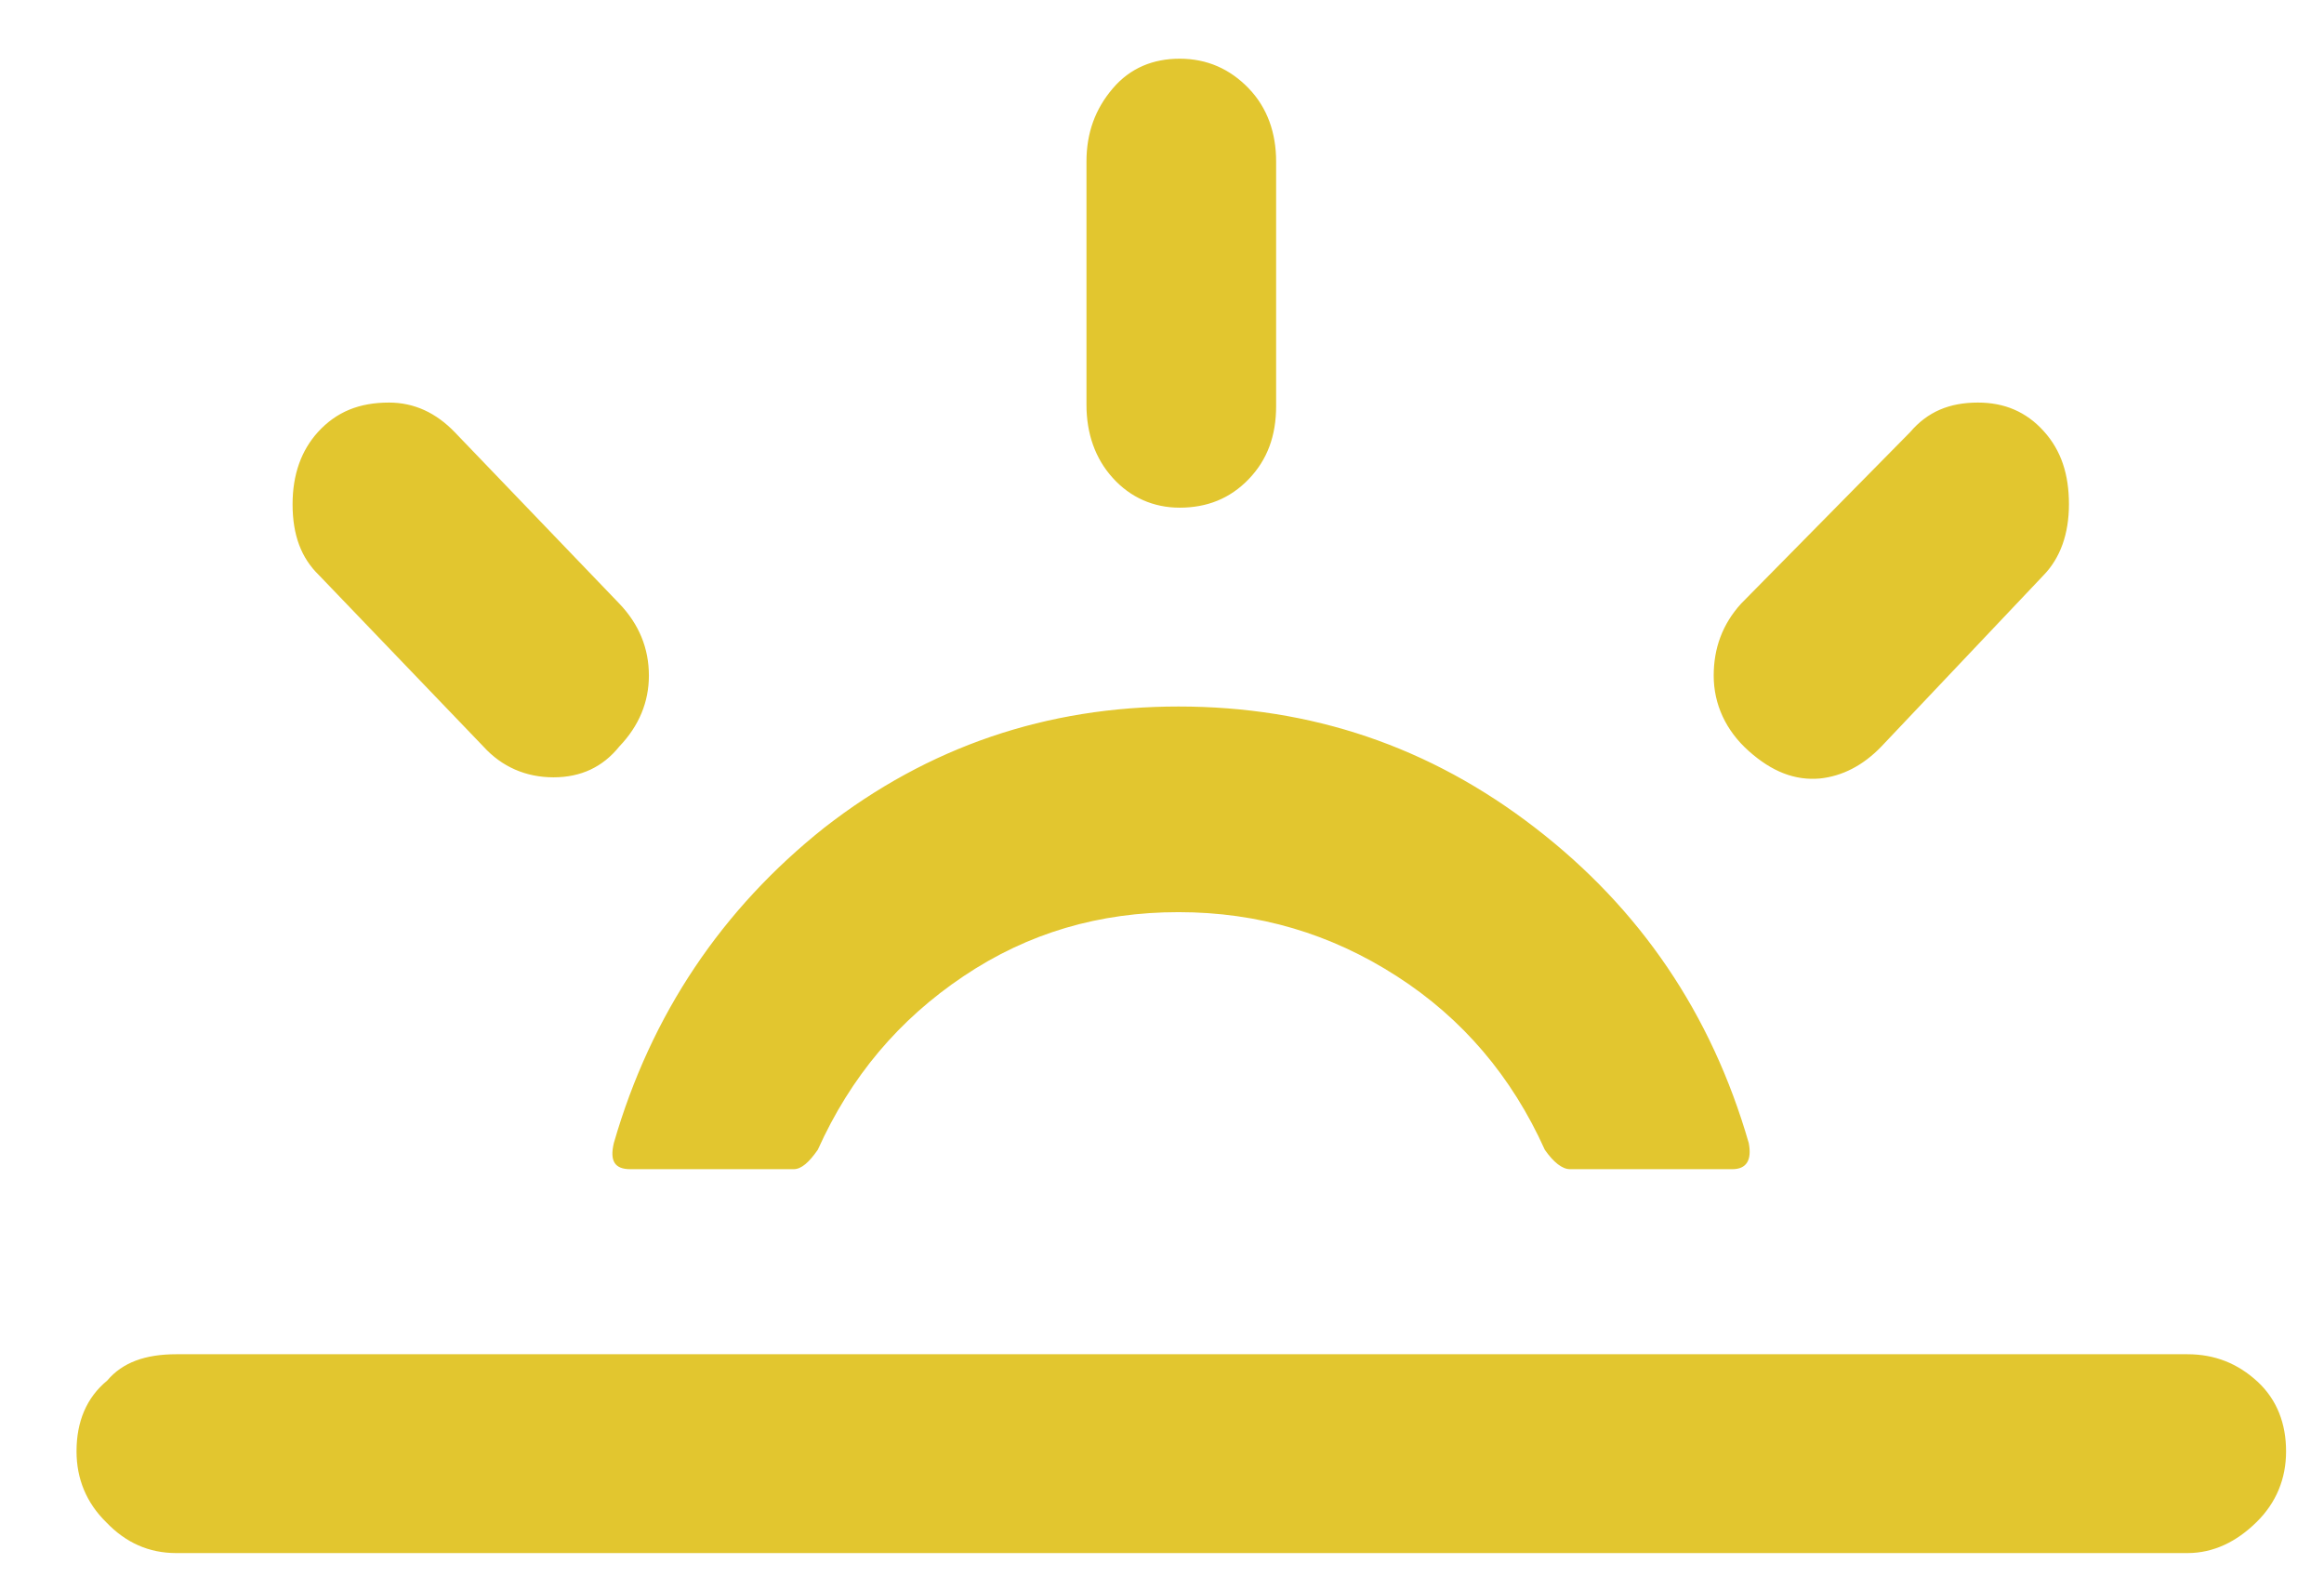 <svg width="28" height="19" viewBox="0 0 28 19" fill="none" xmlns="http://www.w3.org/2000/svg">
<path d="M0.922 17.482C0.922 17.125 1.041 16.835 1.292 16.629C1.477 16.409 1.754 16.312 2.124 16.312H26.354C26.684 16.312 26.962 16.423 27.2 16.643C27.437 16.863 27.543 17.152 27.543 17.482C27.543 17.812 27.424 18.102 27.186 18.335C26.948 18.569 26.671 18.707 26.354 18.707H2.124C1.794 18.707 1.516 18.583 1.279 18.335C1.041 18.102 0.922 17.812 0.922 17.482ZM3.525 6.074C3.525 5.716 3.63 5.427 3.828 5.207C4.053 4.959 4.33 4.849 4.687 4.849C4.991 4.849 5.255 4.973 5.48 5.207L7.462 7.271C7.699 7.519 7.818 7.808 7.818 8.138C7.818 8.455 7.699 8.744 7.462 8.991C7.263 9.239 6.999 9.363 6.669 9.363C6.339 9.363 6.048 9.239 5.823 8.991L3.842 6.927C3.63 6.721 3.525 6.446 3.525 6.074ZM7.396 13.767C7.343 13.987 7.409 14.083 7.594 14.083H9.562C9.655 14.083 9.747 14.001 9.853 13.849C10.249 12.969 10.831 12.28 11.61 11.758C12.389 11.235 13.248 10.987 14.199 10.987C15.164 10.987 16.036 11.248 16.828 11.758C17.621 12.267 18.216 12.969 18.612 13.849C18.718 14.001 18.823 14.083 18.916 14.083H20.871C21.043 14.083 21.109 13.973 21.069 13.767C20.62 12.212 19.762 10.946 18.493 9.969C17.225 8.991 15.798 8.51 14.199 8.51C12.614 8.51 11.187 8.991 9.932 9.969C8.703 10.946 7.845 12.212 7.396 13.767ZM13.09 4.877V1.946C13.09 1.602 13.195 1.313 13.407 1.065C13.618 0.817 13.896 0.707 14.213 0.707C14.543 0.707 14.82 0.831 15.045 1.065C15.27 1.299 15.375 1.602 15.375 1.946V4.891C15.375 5.248 15.27 5.537 15.045 5.771C14.82 6.005 14.543 6.115 14.213 6.115C13.896 6.115 13.618 5.991 13.407 5.757C13.195 5.524 13.09 5.221 13.09 4.877ZM20.647 8.138C20.647 7.808 20.752 7.519 20.977 7.271L23.012 5.207C23.223 4.959 23.487 4.849 23.831 4.849C24.148 4.849 24.412 4.959 24.623 5.193C24.835 5.427 24.927 5.716 24.927 6.074C24.927 6.432 24.822 6.721 24.623 6.927L22.668 8.991C22.443 9.225 22.192 9.349 21.928 9.377C21.624 9.404 21.347 9.294 21.069 9.046C20.792 8.799 20.647 8.482 20.647 8.138Z" fill="#E2C62F"/>
</svg>
